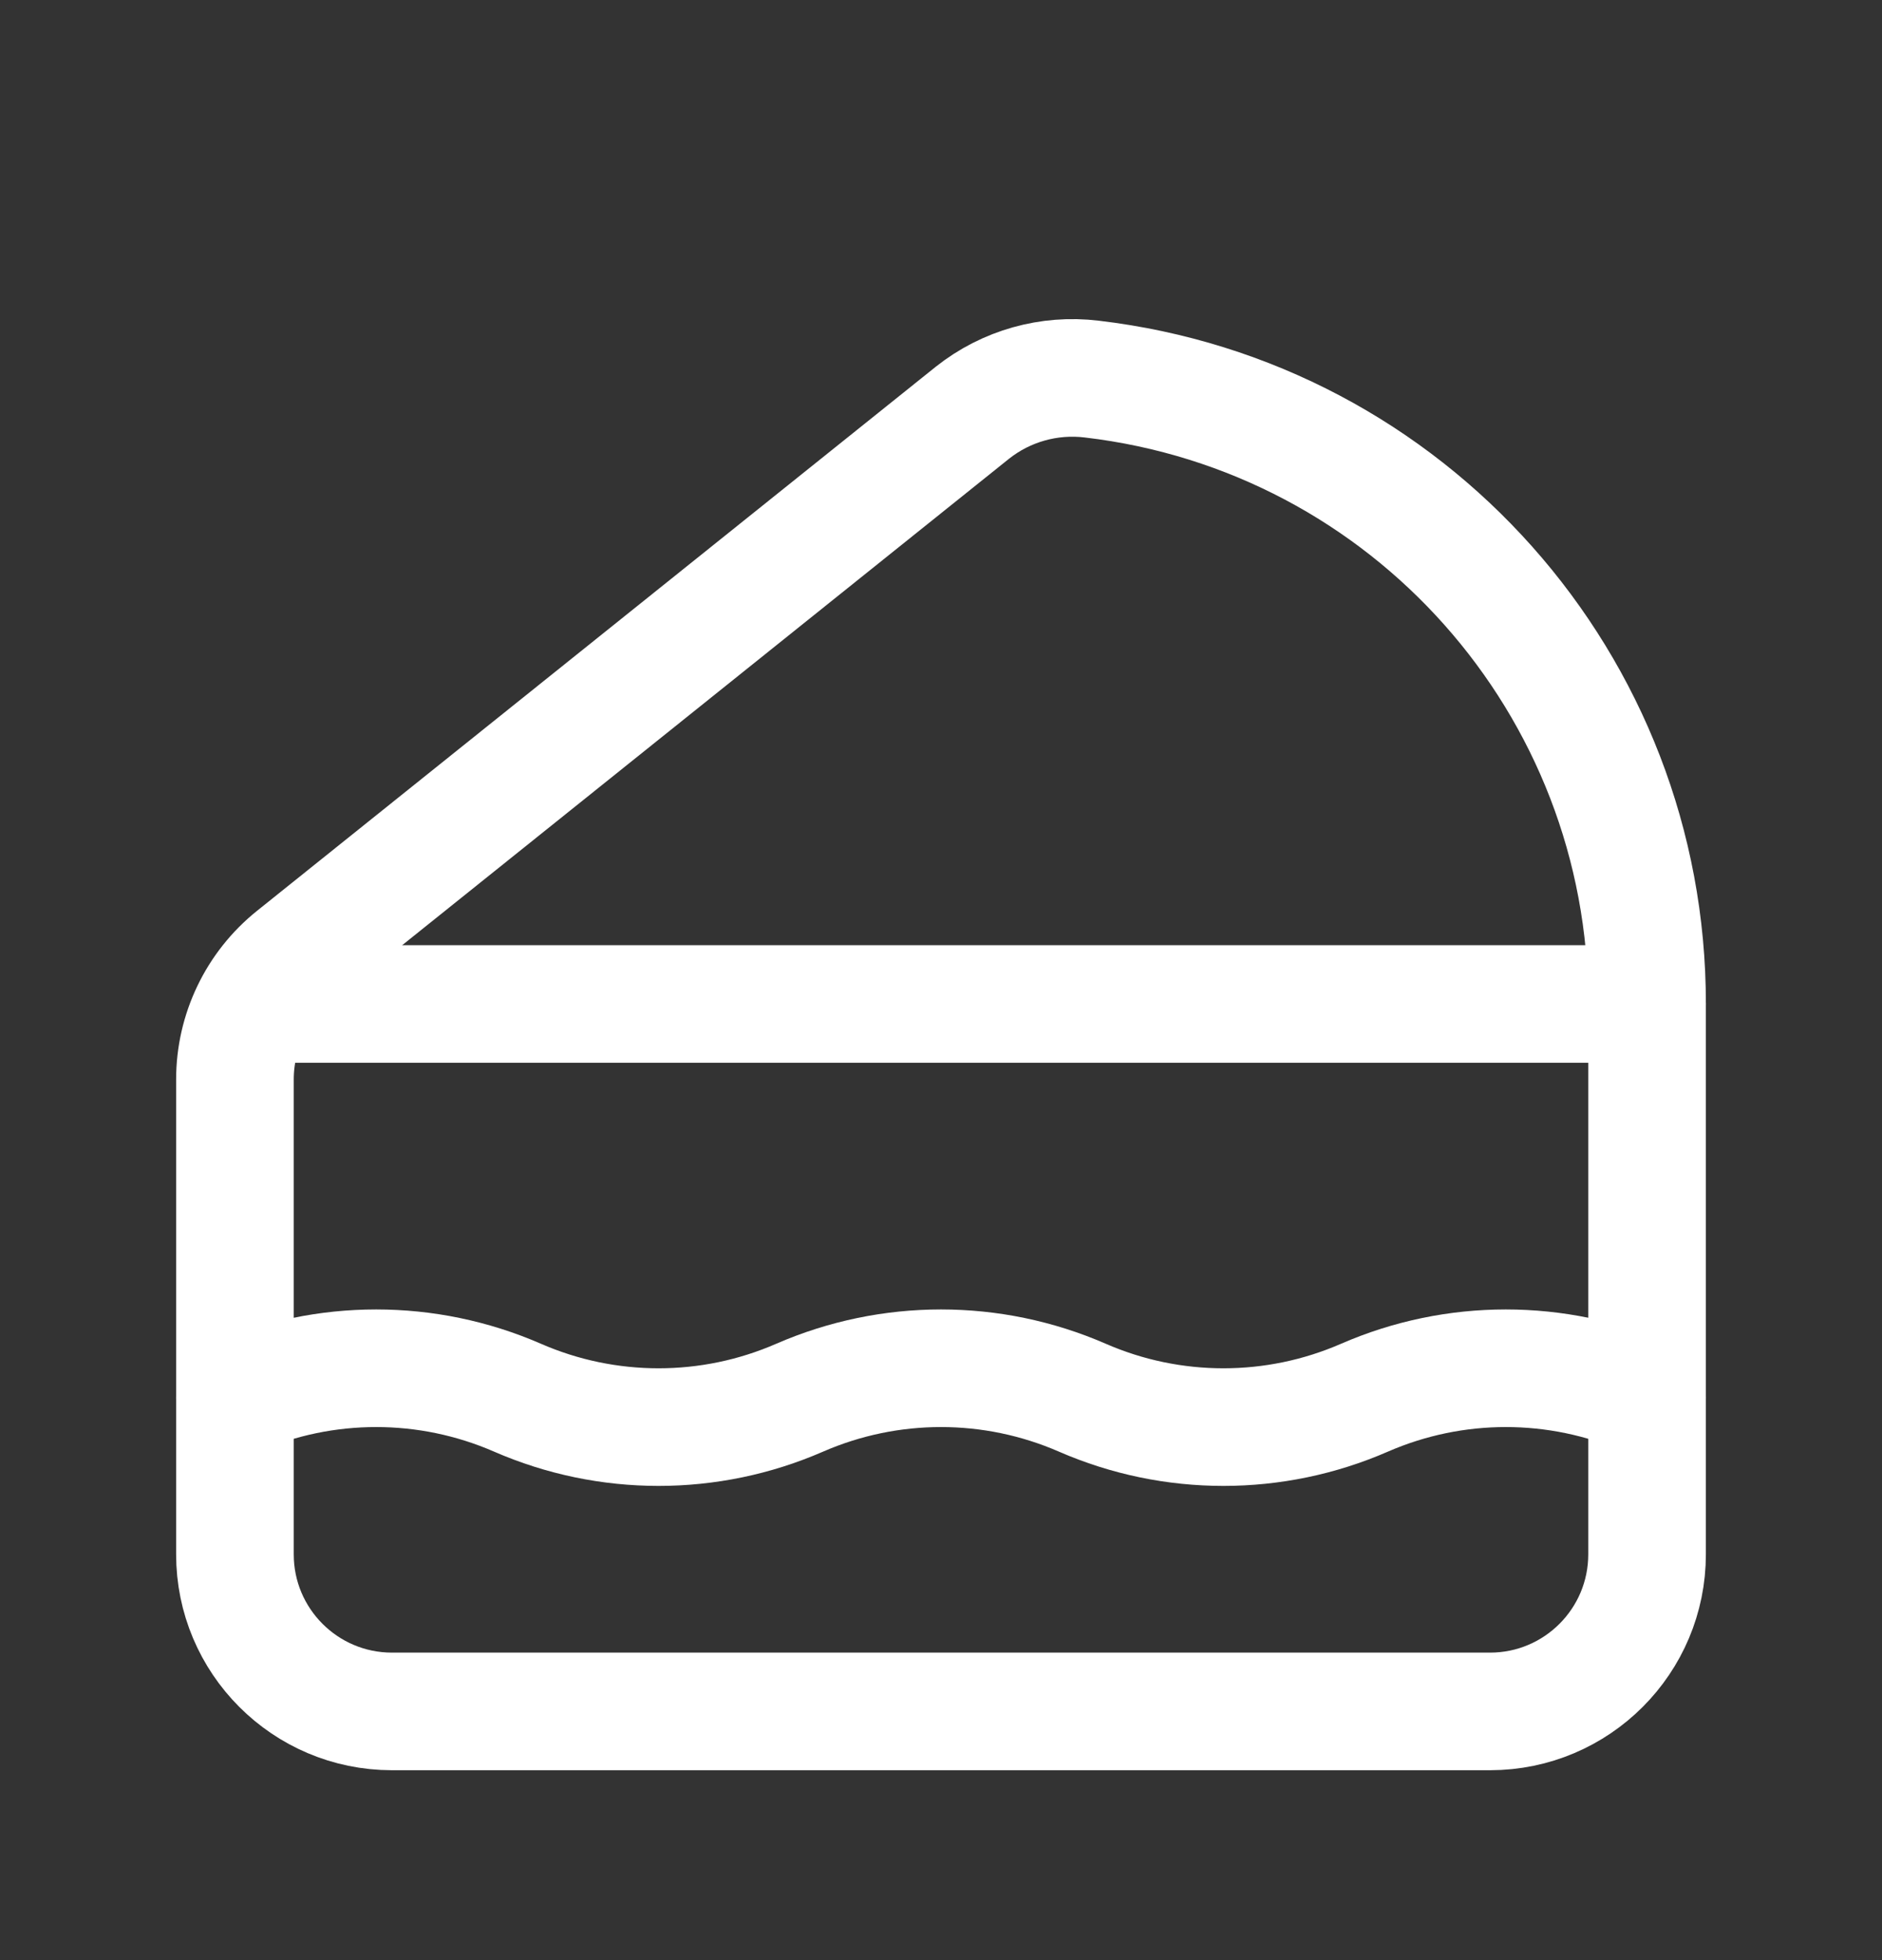 <svg width="24" height="25" viewBox="0 0 24 25" fill="none" xmlns="http://www.w3.org/2000/svg">
<rect x="0" y="0" width="24" height="25" fill="#333333" stroke="none"/>
<path d="M3.25 12.805H21.004" stroke="white" stroke-width="1.5" stroke-linecap="round" stroke-linejoin="round"/>
<path d="M2.996 17.826V17.826C4.145 17.326 5.449 17.326 6.598 17.826V17.826C7.746 18.327 9.051 18.327 10.199 17.826V17.826C11.348 17.326 12.652 17.326 13.801 17.826V17.826C14.949 18.327 16.254 18.327 17.402 17.826V17.826C18.551 17.326 19.855 17.326 21.004 17.826V17.826" stroke="white" stroke-width="1.5" stroke-linecap="round" stroke-linejoin="round"/>
<path fill-rule="evenodd" clip-rule="evenodd" d="M3.747 12.202L12.402 5.263C12.831 4.923 13.379 4.769 13.922 4.835C17.963 5.309 21.008 8.735 21.004 12.804V19.823C21.005 20.929 20.109 21.827 19.003 21.828H4.997C3.891 21.827 2.995 20.929 2.996 19.823V13.768C2.996 13.159 3.272 12.583 3.747 12.202Z" stroke="white" stroke-width="1.5" stroke-linecap="round" stroke-linejoin="round"/>
</svg>
